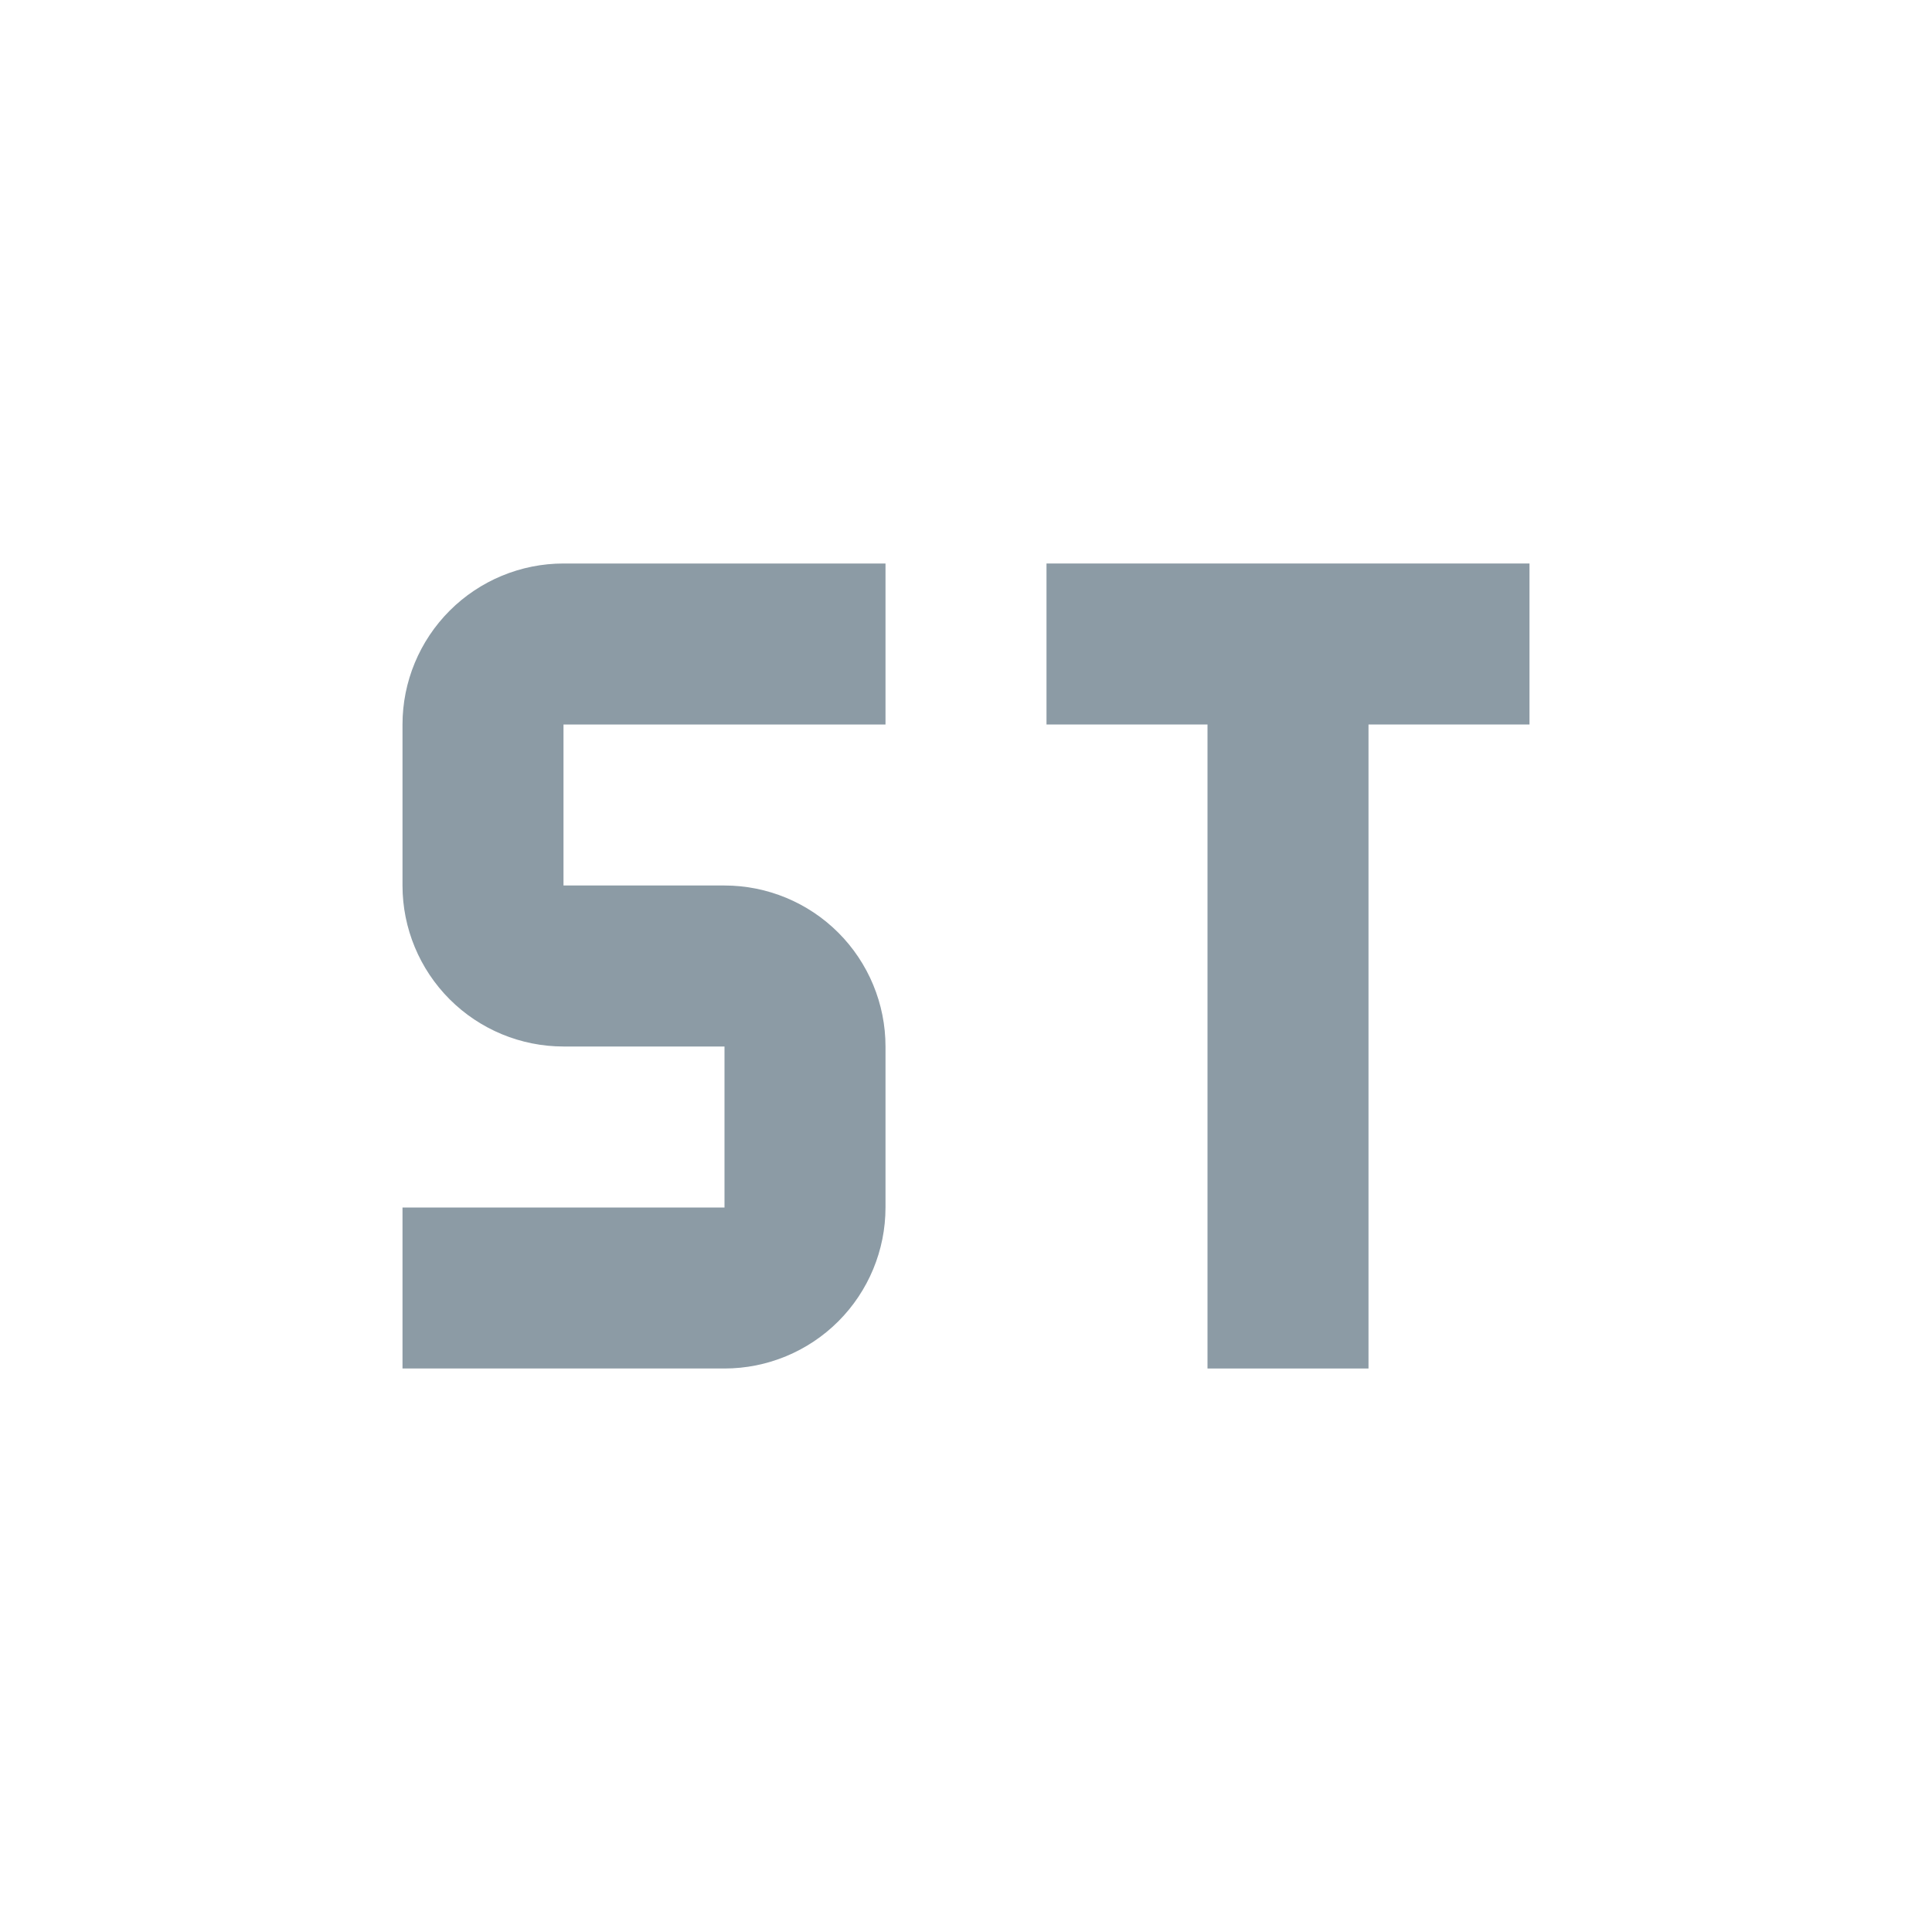 <svg width="24" height="24" viewBox="0 0 24 24" fill="none" xmlns="http://www.w3.org/2000/svg">
<path d="M7 7C6.47 7 5.961 7.211 5.586 7.586C5.211 7.961 5 8.47 5 9V11C5 11.53 5.211 12.039 5.586 12.414C5.961 12.789 6.47 13 7 13H9V15H5V17H9C9.53 17 10.039 16.789 10.414 16.414C10.789 16.039 11 15.53 11 15V13C11 12.47 10.789 11.961 10.414 11.586C10.039 11.211 9.53 11 9 11H7V9H11V7H7Z" fill="#8C9BA5"/>
<path d="M13 7V9H15V17H17V9H19V7H13Z" fill="#8C9BA5"/>
</svg>

